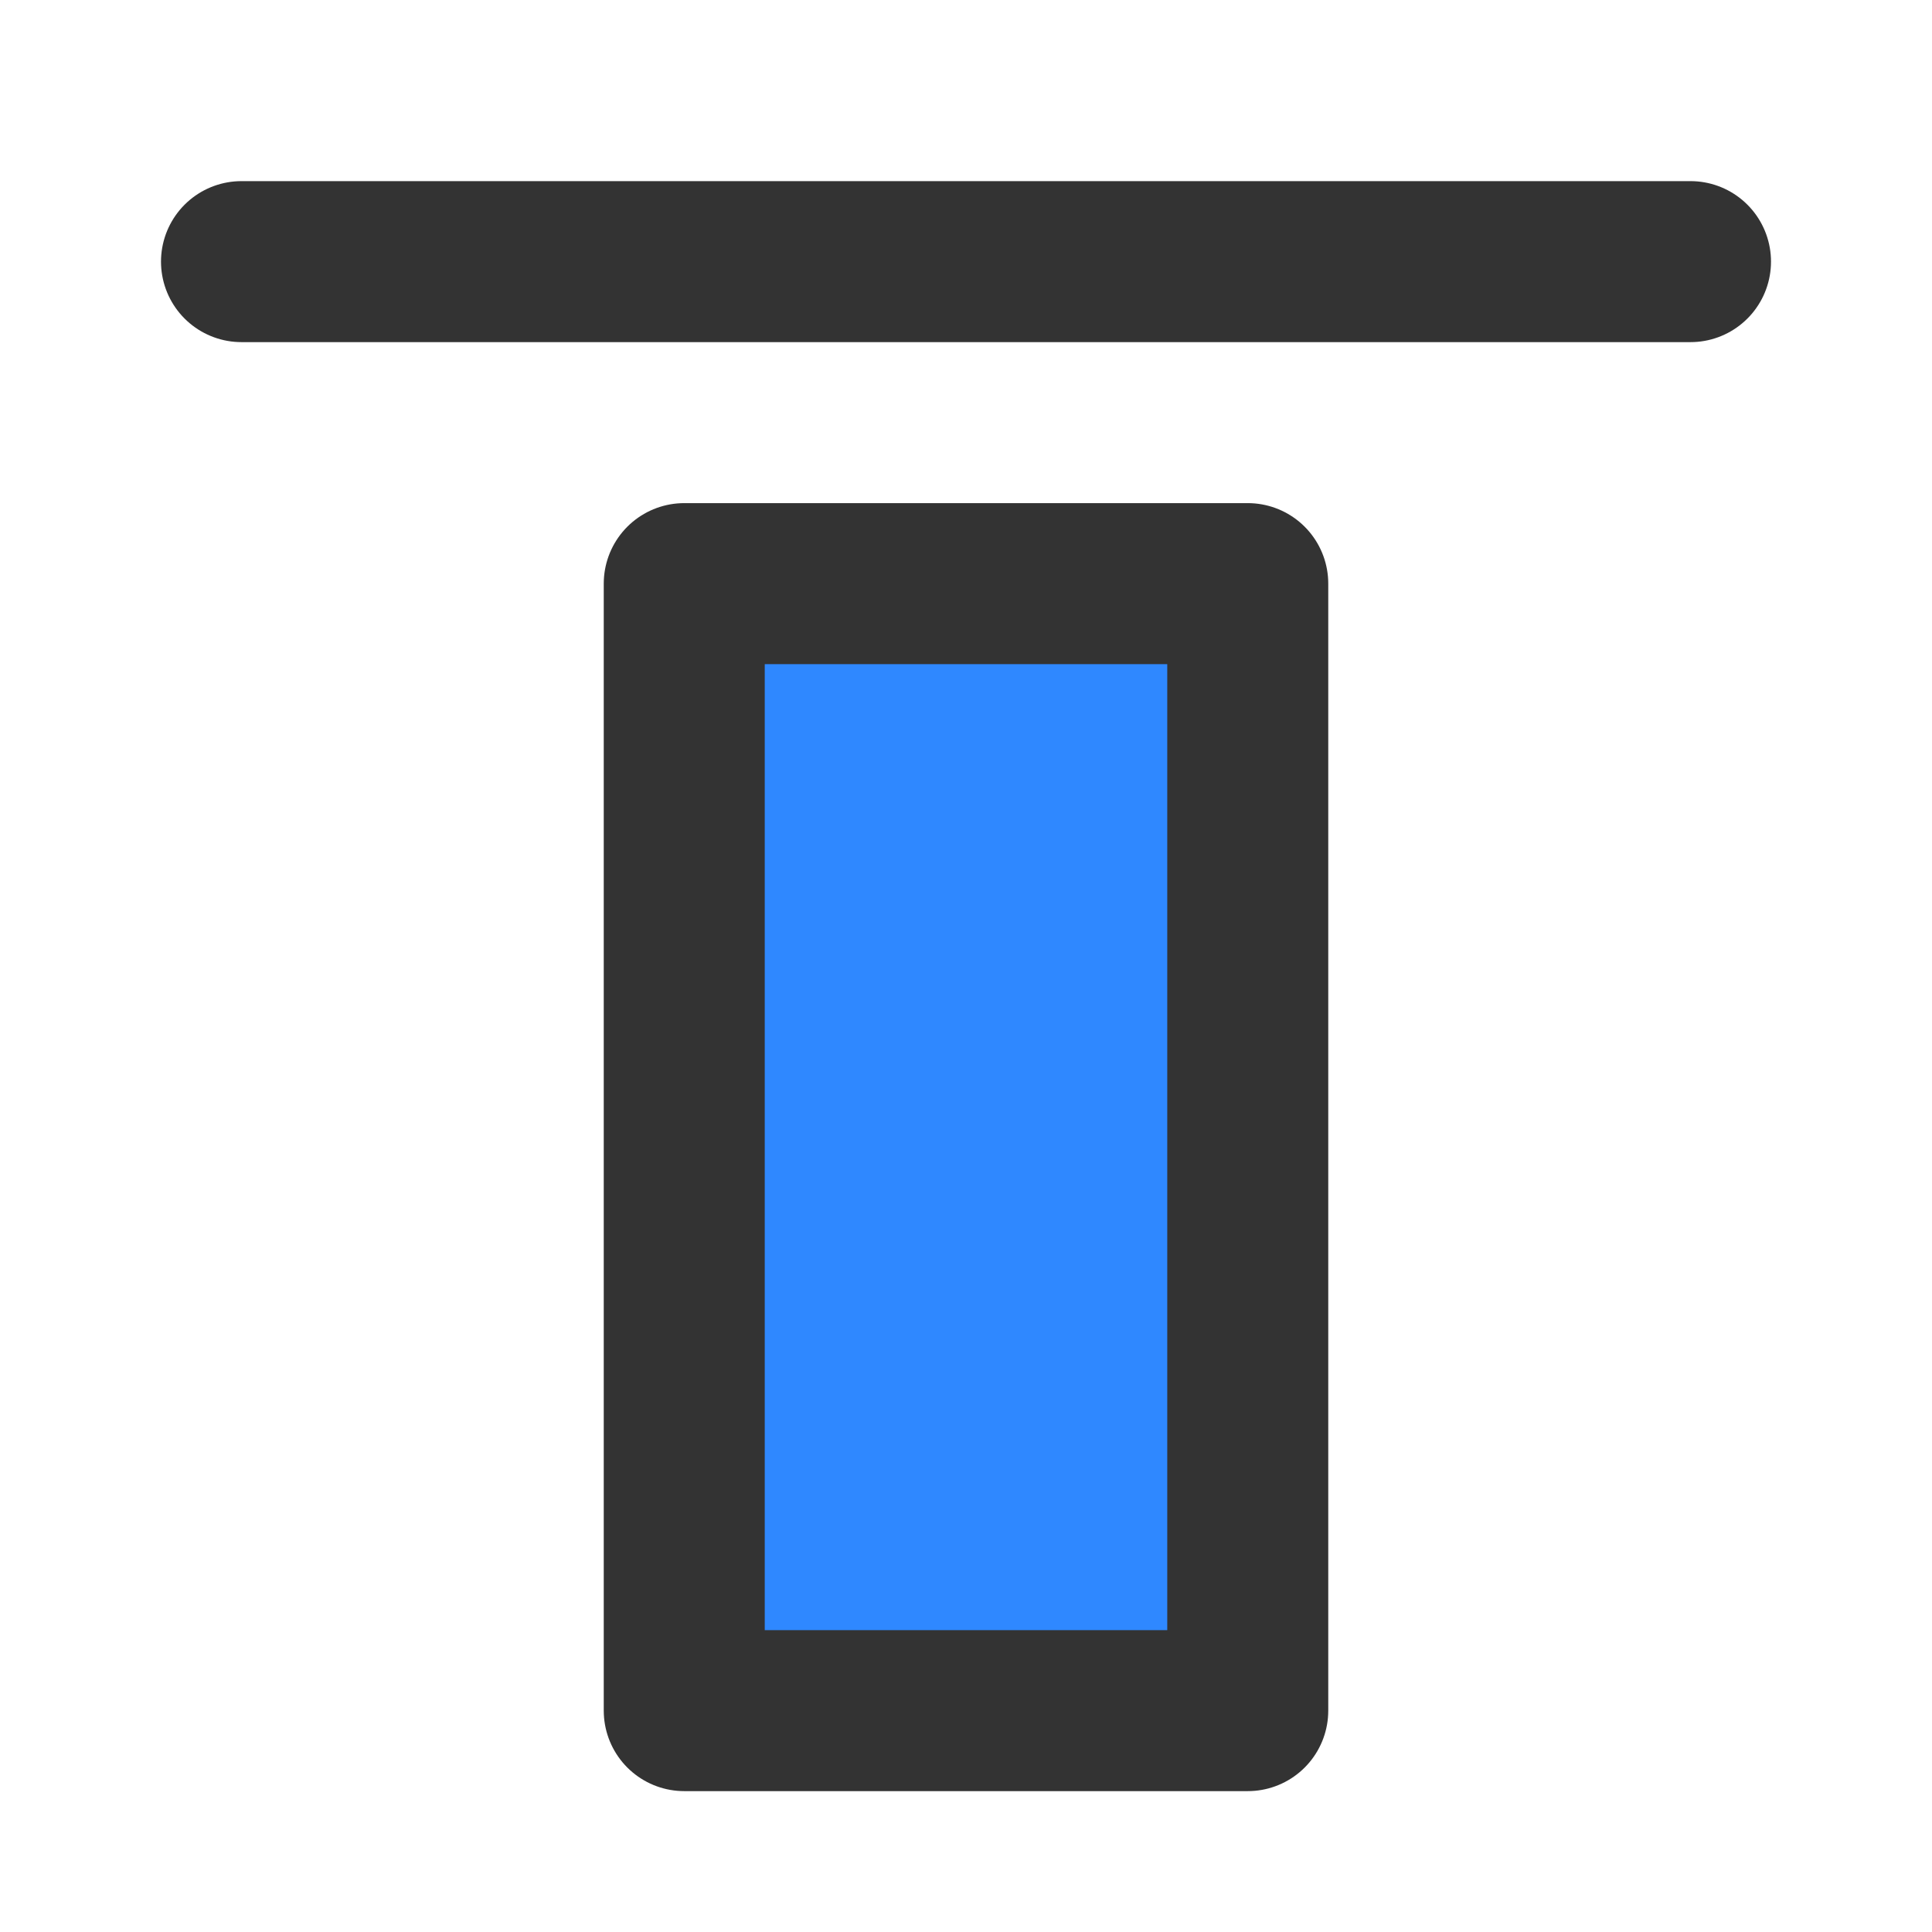 <?xml version="1.0" encoding="UTF-8"?><svg width="24" height="24" viewBox="0 0 48 48" fill="none" xmlns="http://www.w3.org/2000/svg"><rect x="17" y="14.5" width="14" height="28" fill="#2F88FF" stroke="#333" stroke-width="4" stroke-linejoin="round"/><path d="M42 6.5H6" stroke="#333" stroke-width="4" stroke-linecap="round" stroke-linejoin="round"/></svg>